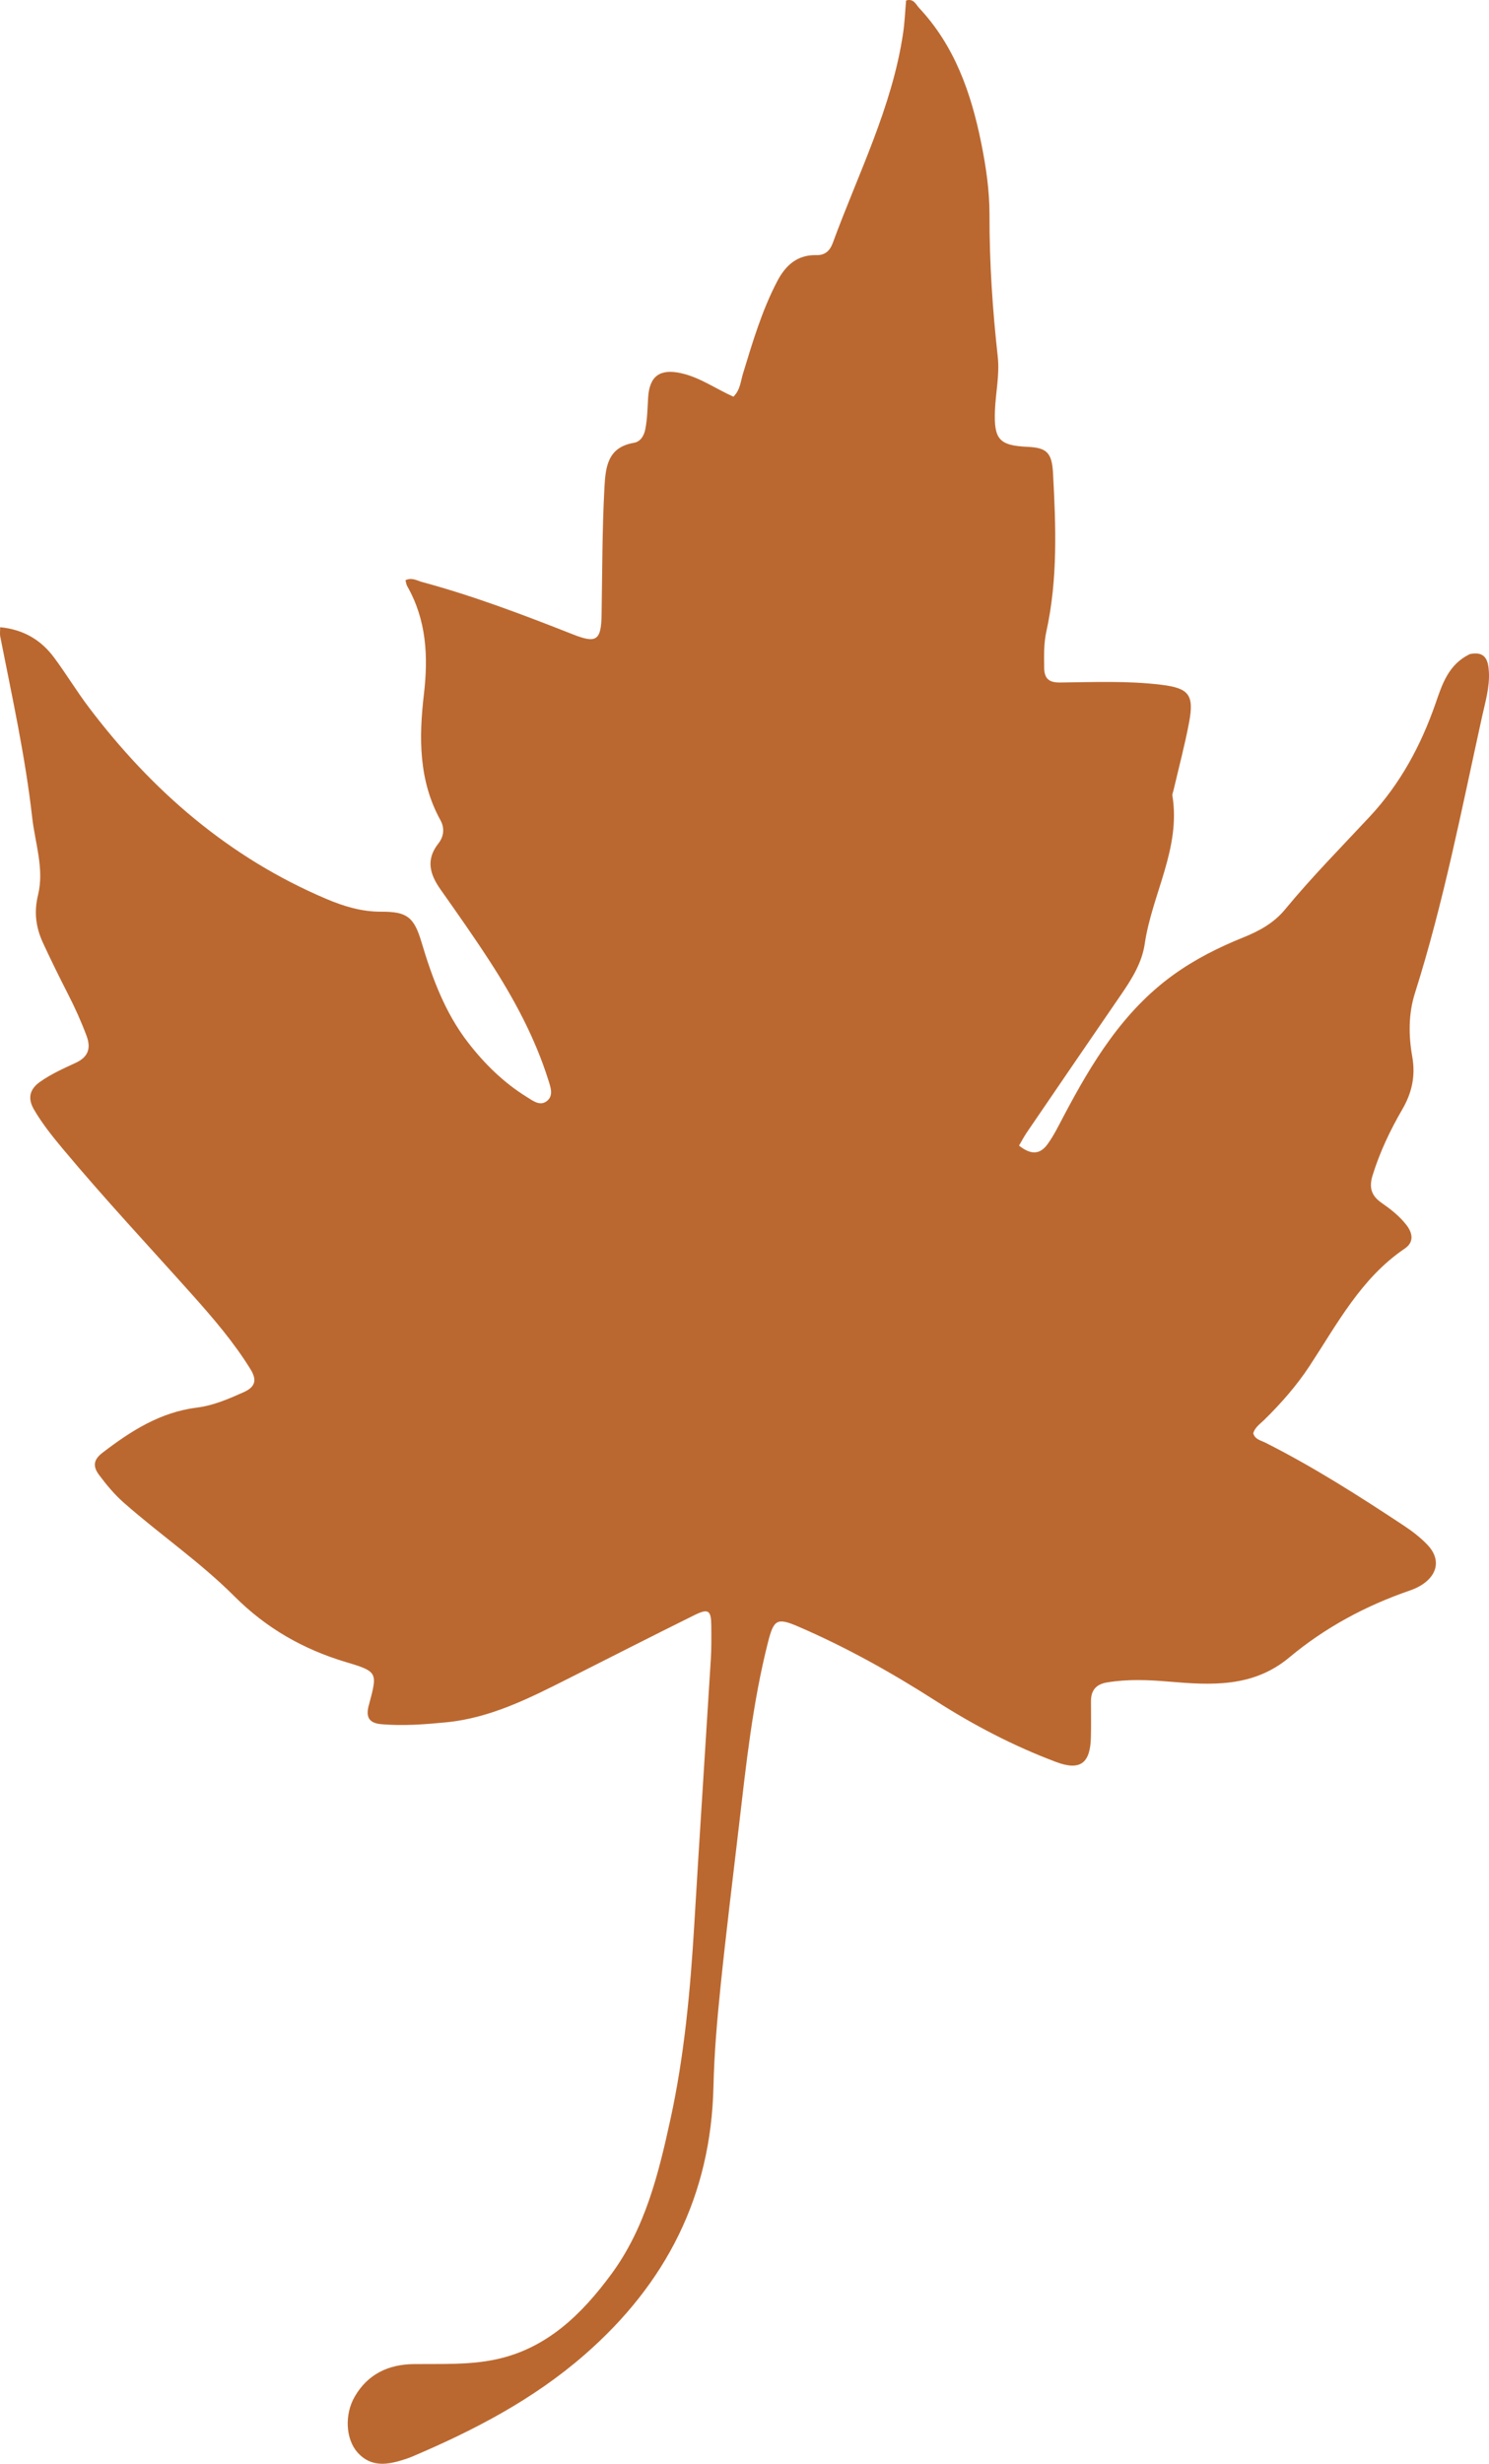 <svg width="78" height="129" viewBox="0 0 78 129" fill="none" xmlns="http://www.w3.org/2000/svg">
<path d="M76.998 34.247C77.829 34.073 77.961 34.603 77.994 35.168C78.042 35.987 77.801 36.771 77.628 37.561C76.562 42.401 75.619 47.27 74.119 52.004C73.776 53.085 73.784 54.221 73.979 55.319C74.16 56.338 73.96 57.223 73.46 58.082C72.823 59.178 72.283 60.315 71.904 61.534C71.71 62.159 71.822 62.597 72.363 62.973C72.837 63.303 73.297 63.659 73.662 64.124C74.018 64.578 74.075 65.043 73.582 65.377C71.305 66.92 70.06 69.298 68.606 71.512C67.923 72.552 67.106 73.481 66.219 74.35C66.007 74.558 65.742 74.729 65.65 75.042C65.738 75.37 66.047 75.416 66.281 75.534C68.807 76.808 71.189 78.326 73.546 79.885C73.985 80.175 74.413 80.506 74.776 80.885C75.45 81.59 75.341 82.397 74.536 82.945C74.331 83.085 74.095 83.194 73.86 83.275C71.549 84.069 69.418 85.213 67.543 86.778C65.64 88.368 63.453 88.236 61.225 88.047C60.146 87.955 59.068 87.911 57.989 88.091C57.418 88.186 57.15 88.5 57.15 89.069C57.15 89.702 57.161 90.336 57.146 90.97C57.113 92.334 56.577 92.727 55.319 92.254C53.095 91.418 50.997 90.324 48.994 89.041C46.697 87.57 44.32 86.244 41.815 85.164C40.694 84.681 40.532 84.796 40.226 86.004C39.428 89.151 39.086 92.37 38.711 95.584C38.383 98.397 38.032 101.209 37.744 104.026C37.566 105.763 37.413 107.508 37.374 109.252C37.245 114.98 34.887 119.575 30.619 123.295C27.912 125.655 24.799 127.264 21.539 128.647C21.423 128.696 21.302 128.732 21.183 128.772C20.309 129.06 19.441 129.199 18.737 128.418C18.102 127.712 18.04 126.42 18.582 125.484C19.268 124.299 20.356 123.795 21.675 123.781C23.11 123.765 24.563 123.835 25.965 123.538C28.634 122.974 30.471 121.183 32.032 119.06C33.803 116.651 34.498 113.816 35.12 110.965C35.849 107.622 36.162 104.224 36.366 100.812C36.643 96.163 36.95 91.516 37.236 86.868C37.272 86.287 37.265 85.703 37.26 85.12C37.253 84.306 37.112 84.202 36.359 84.574C34.168 85.658 31.99 86.77 29.807 87.87C27.756 88.903 25.71 89.95 23.376 90.178C22.25 90.287 21.124 90.375 19.987 90.278C19.327 90.222 19.162 89.906 19.309 89.319C19.316 89.294 19.324 89.27 19.331 89.246C19.779 87.572 19.793 87.523 18.138 87.03C15.893 86.361 13.948 85.252 12.277 83.579C10.49 81.791 8.393 80.358 6.497 78.69C6 78.253 5.581 77.751 5.187 77.222C4.853 76.773 4.896 76.428 5.363 76.069C6.856 74.922 8.399 73.936 10.333 73.697C11.175 73.593 11.98 73.244 12.765 72.893C13.349 72.632 13.485 72.283 13.128 71.702C12.26 70.293 11.192 69.048 10.098 67.822C7.825 65.278 5.493 62.788 3.304 60.168C2.753 59.509 2.214 58.839 1.779 58.092C1.441 57.512 1.546 57.034 2.094 56.646C2.675 56.234 3.321 55.947 3.96 55.651C4.608 55.352 4.784 54.904 4.534 54.235C4.259 53.499 3.939 52.786 3.581 52.086C3.121 51.186 2.672 50.279 2.248 49.36C1.88 48.563 1.772 47.76 1.993 46.858C2.326 45.496 1.839 44.154 1.686 42.802C1.325 39.605 0.631 36.469 0.011 33.32C-0.012 33.203 0.008 33.077 0.008 32.84C1.217 32.959 2.134 33.494 2.821 34.413C3.456 35.263 4.005 36.179 4.645 37.025C7.966 41.419 12.012 44.914 17.11 47.073C18.014 47.456 18.951 47.739 19.958 47.735C21.311 47.729 21.683 48.004 22.075 49.314C22.637 51.192 23.304 53.013 24.518 54.584C25.392 55.716 26.399 56.698 27.614 57.449C27.927 57.642 28.293 57.933 28.653 57.646C29.004 57.367 28.844 56.93 28.734 56.58C28.031 54.34 26.927 52.292 25.659 50.335C24.834 49.062 23.959 47.822 23.084 46.582C22.525 45.79 22.286 45.022 22.965 44.163C23.244 43.81 23.307 43.369 23.072 42.944C21.923 40.862 21.942 38.606 22.206 36.355C22.439 34.361 22.342 32.465 21.33 30.688C21.284 30.606 21.274 30.502 21.24 30.381C21.574 30.216 21.847 30.402 22.116 30.475C24.818 31.205 27.431 32.198 30.032 33.223C31.241 33.699 31.491 33.53 31.514 32.195C31.55 29.966 31.544 27.736 31.664 25.508C31.724 24.411 31.851 23.417 33.203 23.186C33.539 23.129 33.731 22.84 33.803 22.477C33.912 21.927 33.918 21.372 33.952 20.815C34.022 19.683 34.573 19.3 35.664 19.537C36.664 19.754 37.492 20.36 38.421 20.77C38.777 20.418 38.797 19.968 38.918 19.571C39.421 17.924 39.907 16.275 40.708 14.738C41.154 13.883 41.77 13.332 42.778 13.358C43.227 13.369 43.481 13.113 43.622 12.729C44.951 9.101 46.73 5.626 47.307 1.745C47.392 1.174 47.414 0.595 47.465 0.026C47.864 -0.094 47.973 0.23 48.147 0.416C50.013 2.408 50.872 4.872 51.401 7.489C51.652 8.731 51.837 9.991 51.834 11.254C51.828 13.74 51.993 16.211 52.267 18.679C52.371 19.617 52.157 20.547 52.12 21.483C52.06 23.001 52.335 23.328 53.828 23.396C54.808 23.441 55.102 23.681 55.16 24.751C55.312 27.532 55.419 30.316 54.812 33.069C54.675 33.691 54.69 34.325 54.698 34.96C54.706 35.543 54.957 35.742 55.537 35.736C57.298 35.716 59.06 35.639 60.819 35.852C62.266 36.028 62.566 36.361 62.289 37.826C62.065 39.017 61.75 40.19 61.476 41.37C61.453 41.469 61.401 41.574 61.416 41.667C61.862 44.427 60.347 46.818 59.965 49.424C59.82 50.413 59.285 51.266 58.721 52.086C57.073 54.482 55.434 56.883 53.795 59.285C53.641 59.511 53.515 59.755 53.38 59.983C54.008 60.476 54.476 60.464 54.884 59.896C55.207 59.447 55.454 58.942 55.713 58.45C57.199 55.636 58.83 52.938 61.474 51.036C62.608 50.221 63.844 49.6 65.134 49.081C65.961 48.749 66.733 48.326 67.312 47.623C68.713 45.924 70.259 44.36 71.757 42.753C73.353 41.04 74.436 39.032 75.201 36.828C75.548 35.828 75.875 34.786 76.998 34.247Z" fill="#BB6830"/>
</svg>
